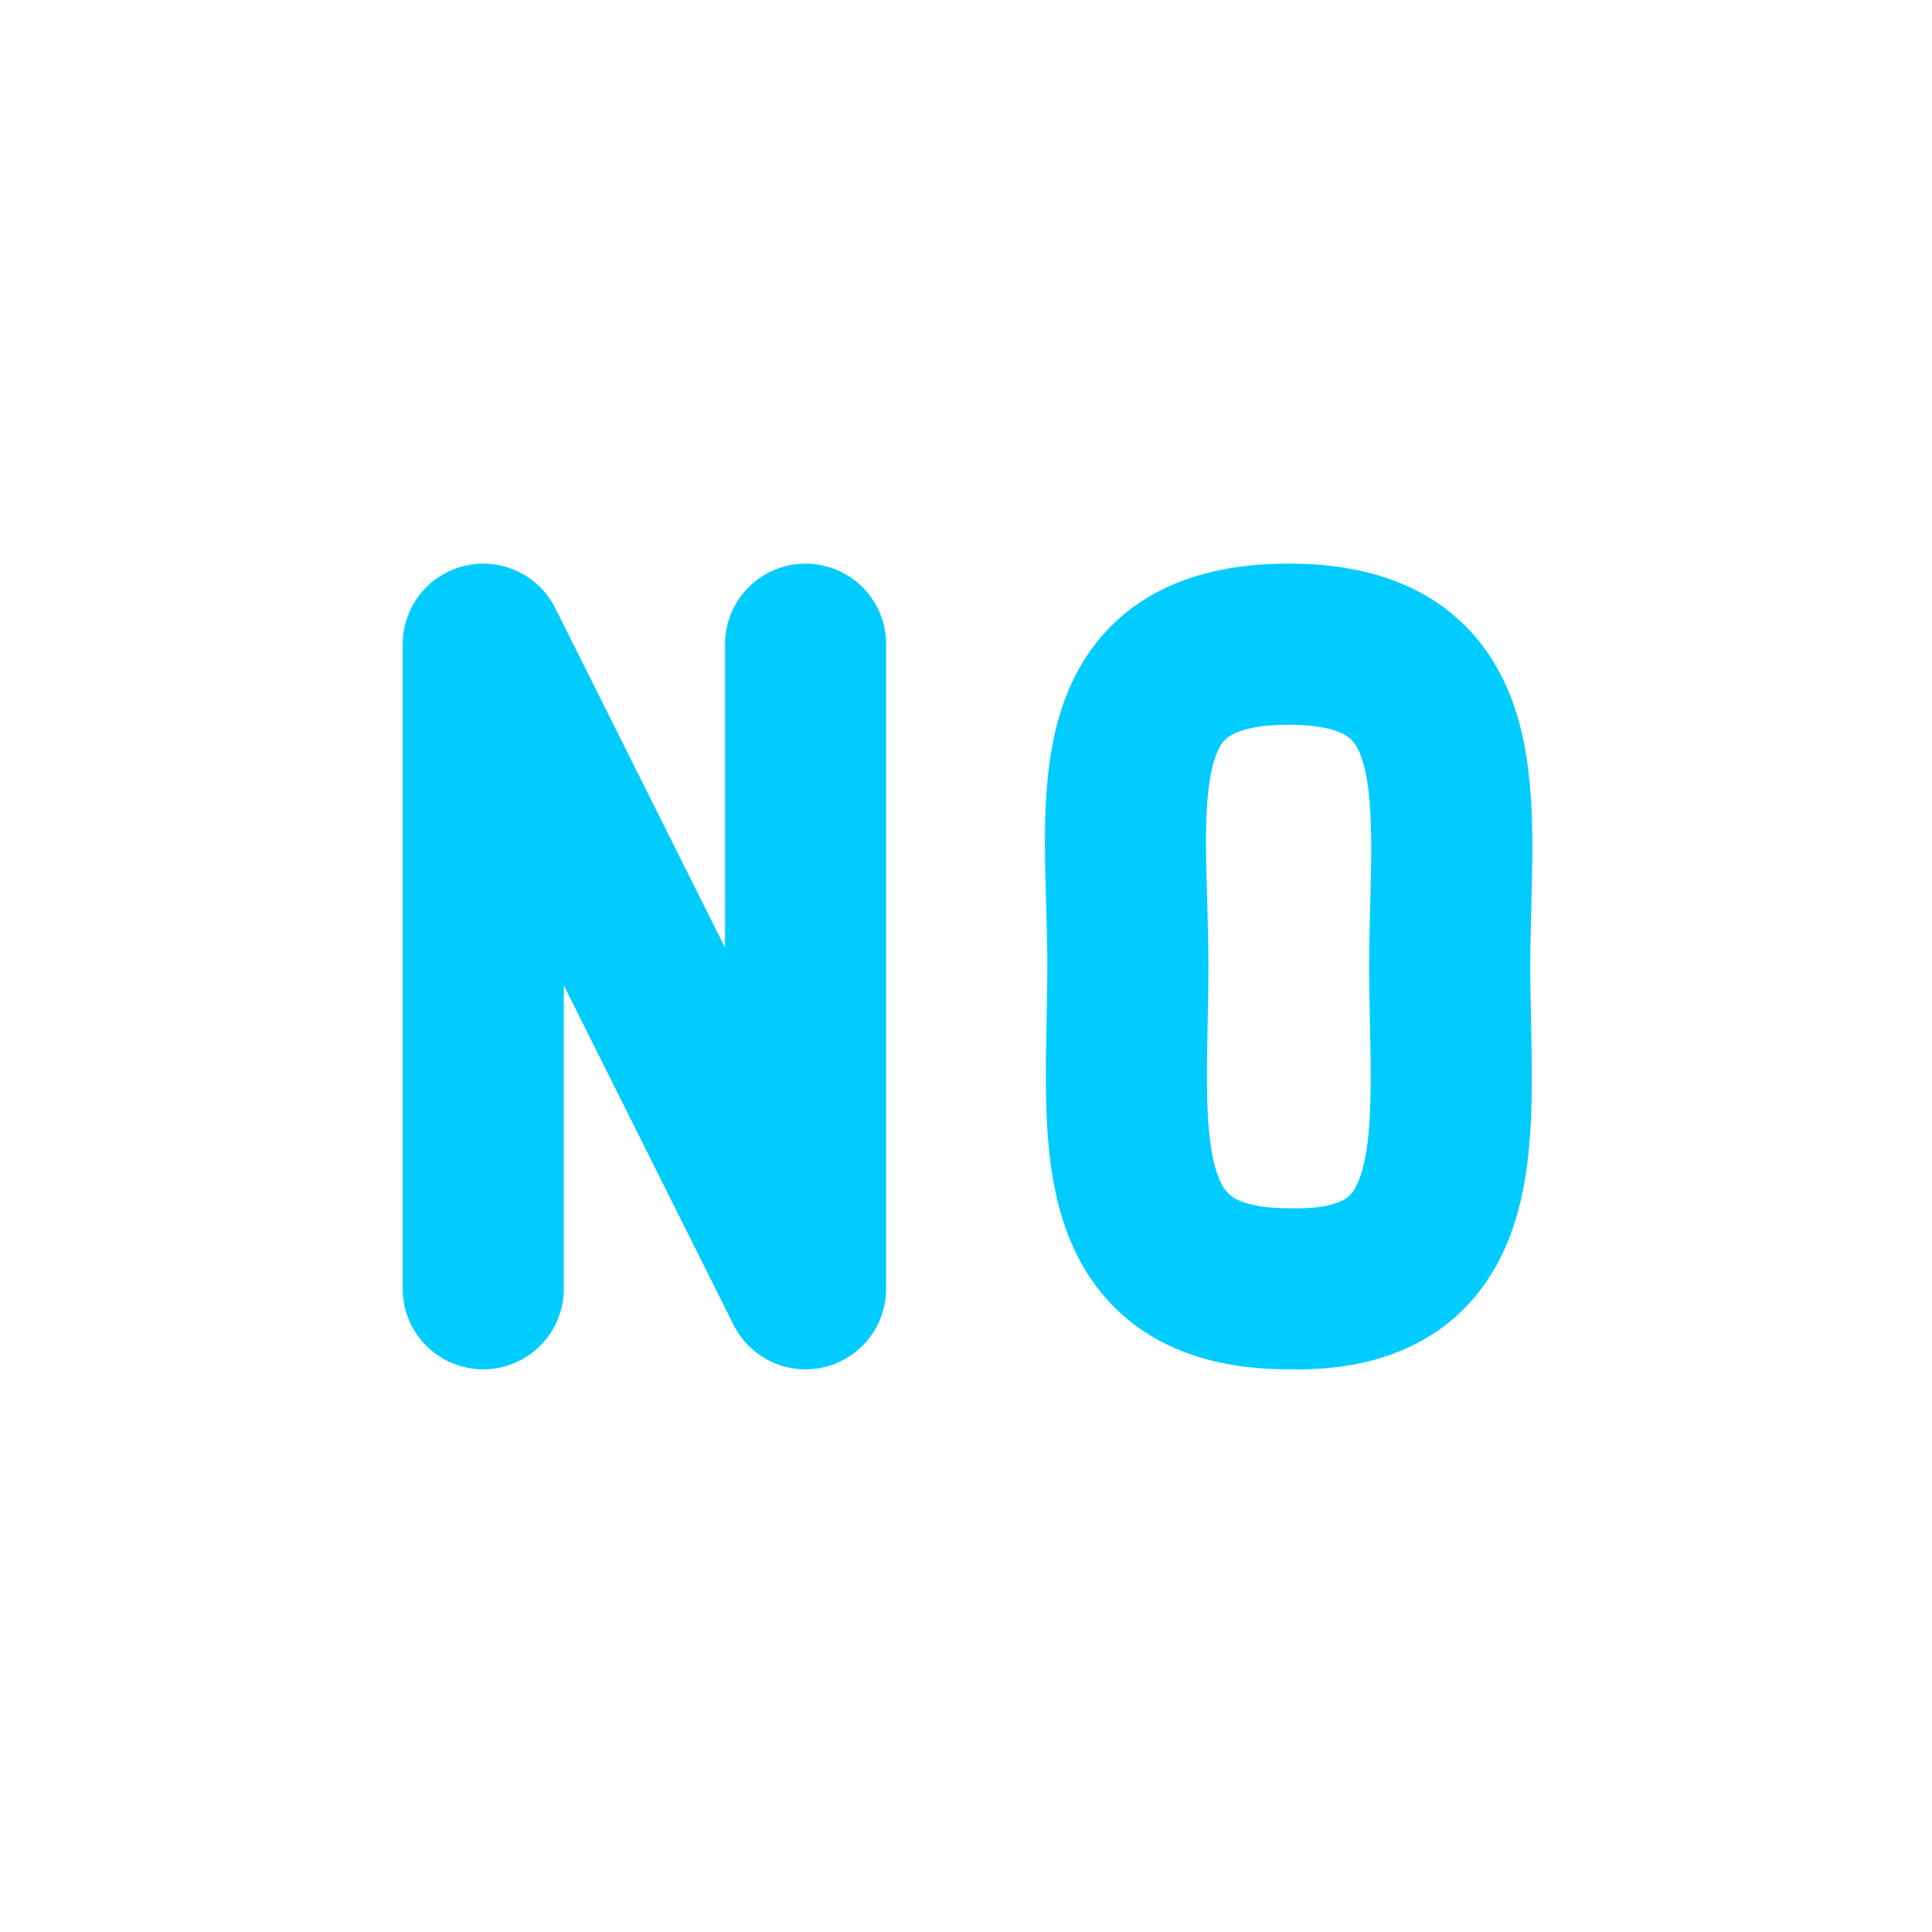 <svg xmlns="http://www.w3.org/2000/svg" xmlns:xlink="http://www.w3.org/1999/xlink" width="16" height="16" viewBox="0 0 16 16" version="1.1">
<g id="surface1">
<path style="fill:none;stroke-width:2;stroke-linecap:round;stroke-linejoin:round;stroke:rgb(0%,80%,100%);stroke-opacity:1;stroke-miterlimit:4;" d="M 5 15.002 L 5 6.998 L 9.002 15.002 L 9.002 6.998 " transform="matrix(0.667,0,0,0.667,0.667,0.667)"/>
<path style="fill:none;stroke-width:2;stroke-linecap:round;stroke-linejoin:bevel;stroke:rgb(0%,80%,100%);stroke-opacity:1;stroke-miterlimit:4;" d="M 15.002 6.998 C 17.404 6.998 17 9.002 17 11 C 17 12.998 17.357 15.061 15.002 15.002 C 12.652 15.002 13.004 12.998 13.004 11 C 13.004 9.002 12.57 6.998 15.002 6.998 " transform="matrix(0.667,0,0,0.667,0.667,0.667)"/>
</g>
</svg>
